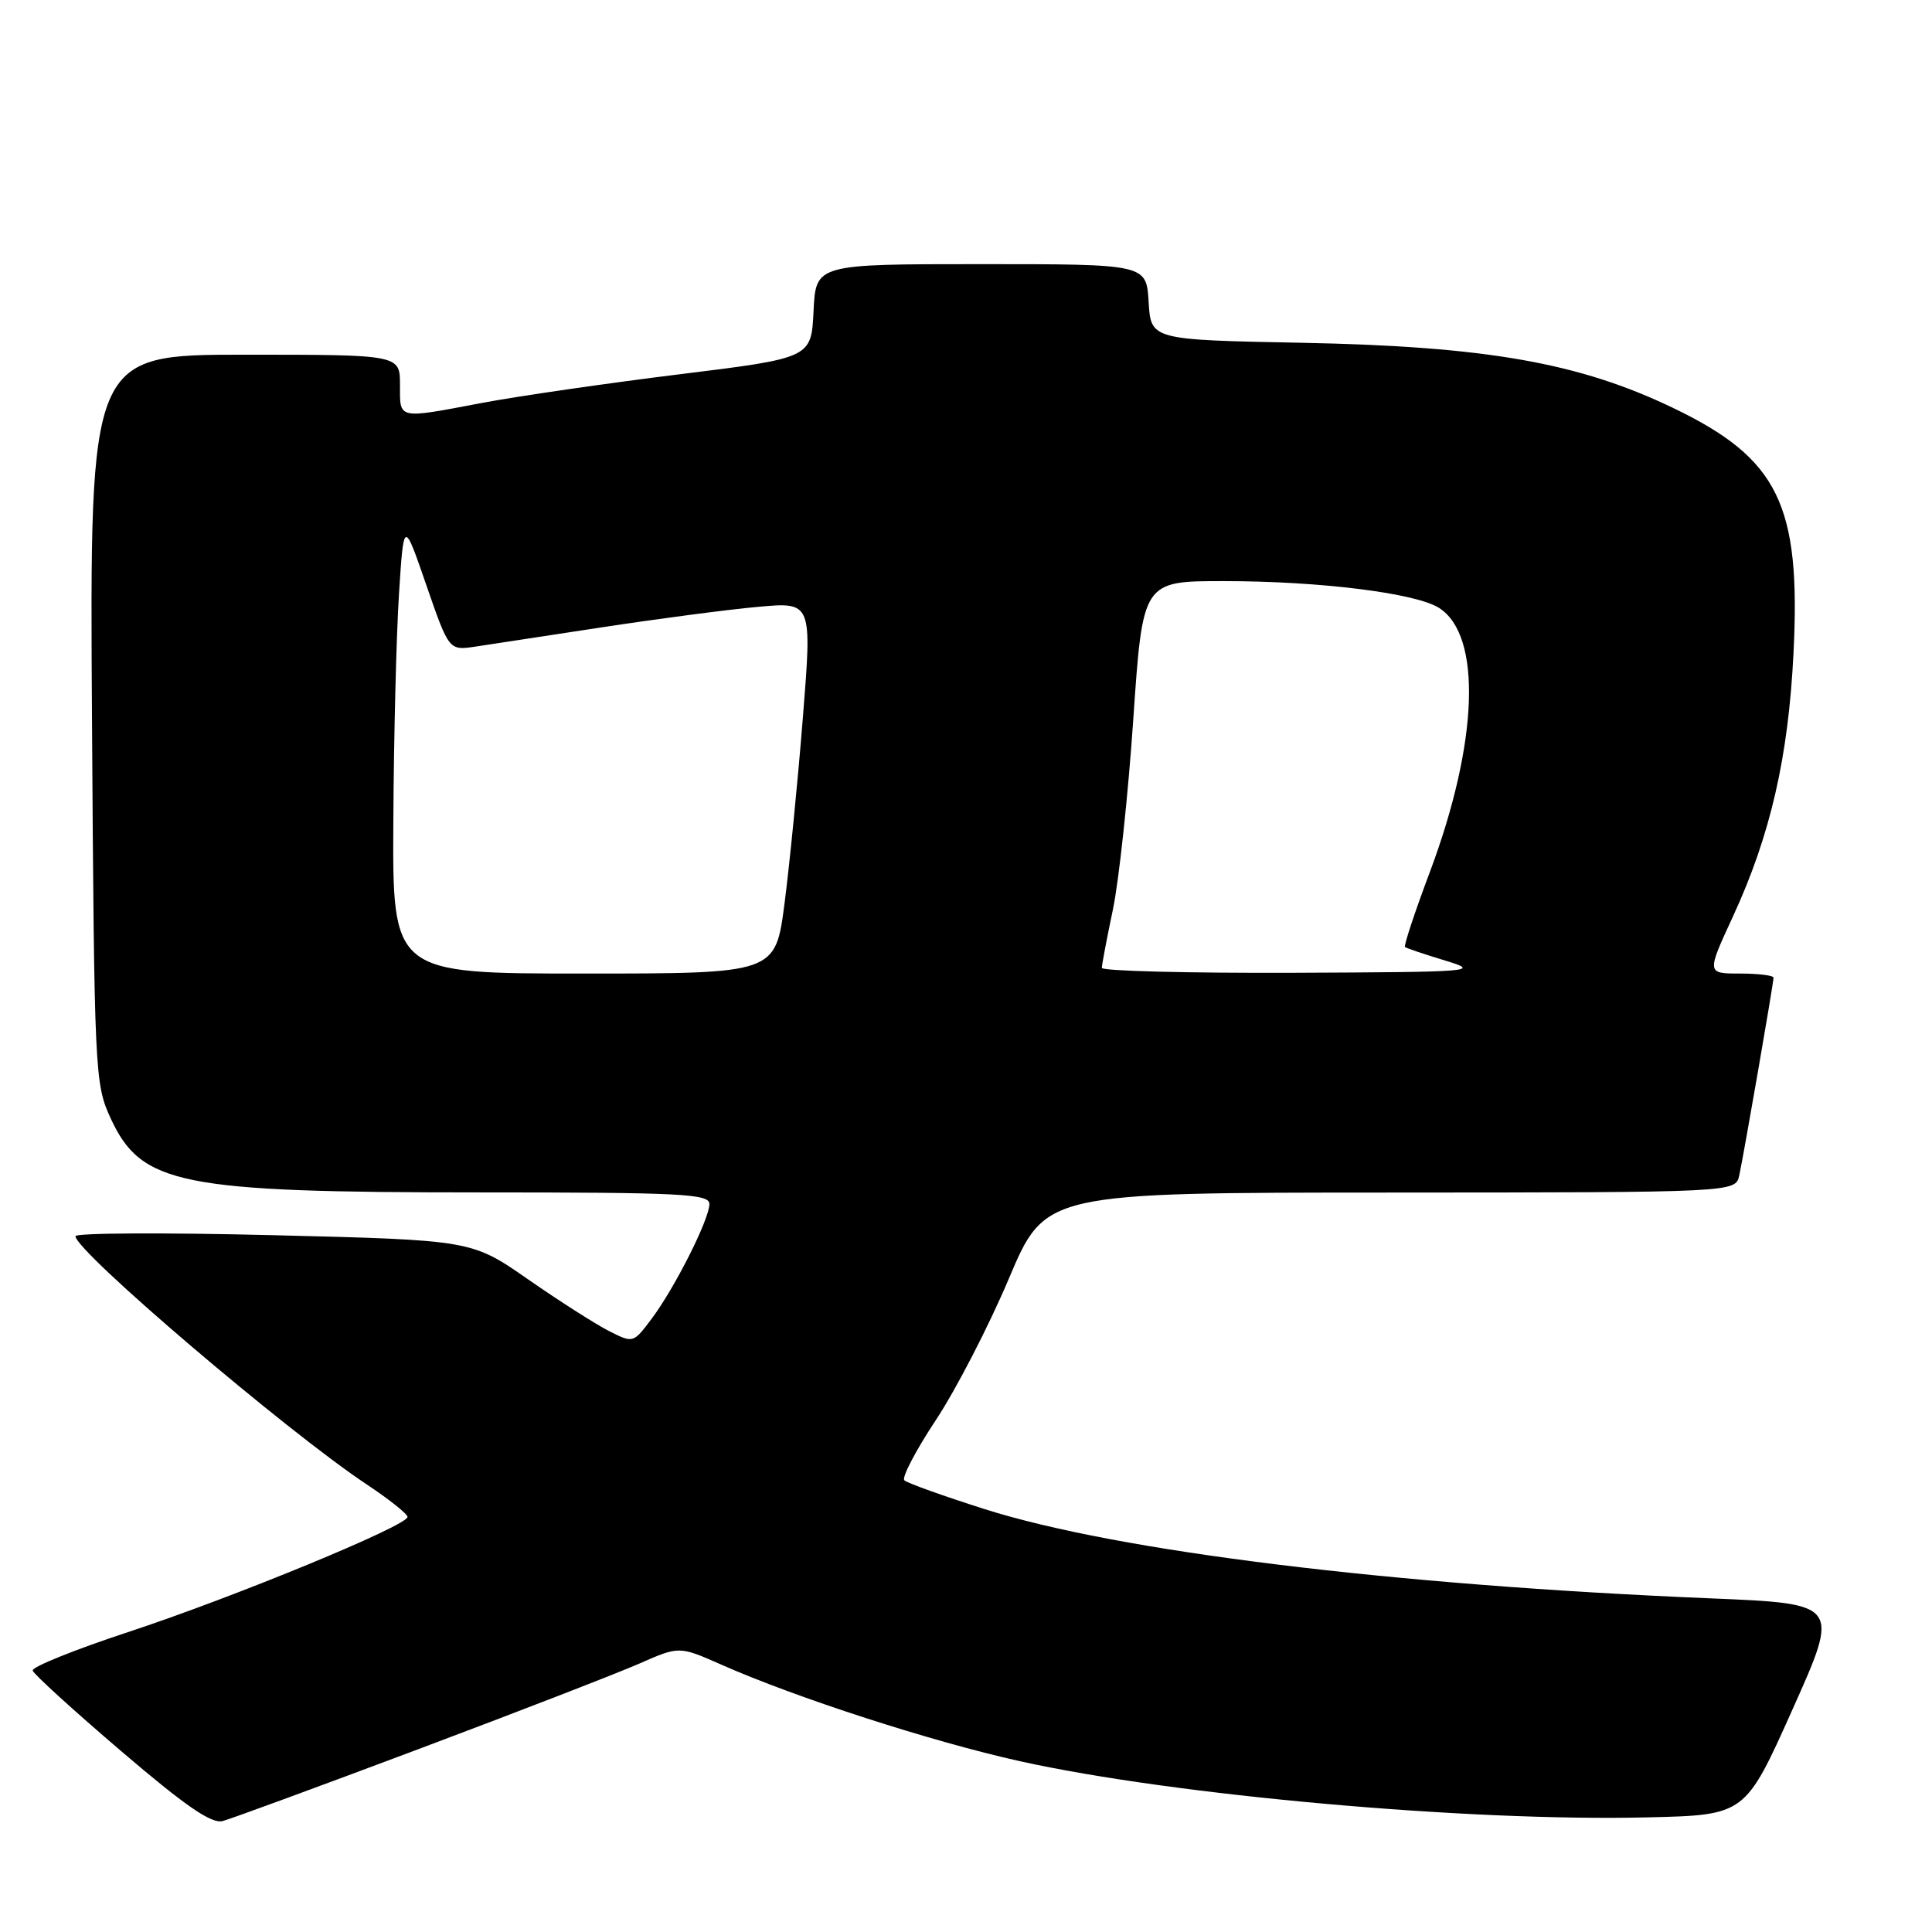 <?xml version="1.0" encoding="UTF-8" standalone="no"?>
<!DOCTYPE svg PUBLIC "-//W3C//DTD SVG 1.1//EN" "http://www.w3.org/Graphics/SVG/1.1/DTD/svg11.dtd" >
<svg xmlns="http://www.w3.org/2000/svg" xmlns:xlink="http://www.w3.org/1999/xlink" version="1.1" viewBox="0 0 256 256">
 <g >
 <path fill="currentColor"
d=" M 55.50 231.75 C 68.70 226.79 81.86 221.69 84.75 220.42 C 90.00 218.11 90.00 218.11 95.59 220.58 C 105.54 224.98 123.52 230.79 135.15 233.37 C 155.67 237.91 194.61 241.39 218.38 240.81 C 231.25 240.50 231.25 240.50 237.52 226.50 C 243.79 212.50 243.79 212.50 226.65 211.79 C 184.51 210.04 148.11 205.57 130.45 199.96 C 124.98 198.22 120.20 196.51 119.83 196.15 C 119.46 195.79 121.34 192.19 124.01 188.16 C 126.68 184.12 131.03 175.69 133.68 169.42 C 138.50 158.03 138.50 158.03 184.23 158.02 C 229.96 158.00 229.96 158.00 230.46 155.75 C 231.07 152.93 235.00 130.29 235.00 129.55 C 235.00 129.25 233.00 129.00 230.57 129.00 C 226.13 129.00 226.13 129.00 229.62 121.45 C 234.58 110.71 236.97 100.34 237.65 86.50 C 238.63 66.86 235.65 60.78 221.77 54.09 C 209.24 48.06 196.97 45.90 172.50 45.42 C 152.50 45.03 152.50 45.03 152.20 40.01 C 151.90 35.00 151.90 35.00 130.00 35.00 C 108.10 35.00 108.10 35.00 107.80 41.22 C 107.50 47.44 107.50 47.44 90.00 49.60 C 80.38 50.79 68.64 52.49 63.92 53.38 C 52.55 55.53 53.00 55.62 53.00 51.00 C 53.00 47.00 53.00 47.00 32.44 47.00 C 11.88 47.00 11.88 47.00 12.19 95.25 C 12.49 142.26 12.56 143.62 14.66 148.18 C 18.73 156.98 23.82 158.00 63.55 158.00 C 90.24 158.00 94.00 158.19 94.00 159.53 C 94.00 161.55 89.42 170.64 86.34 174.75 C 83.91 177.99 83.89 177.99 80.70 176.37 C 78.94 175.48 74.12 172.40 70.00 169.54 C 62.50 164.32 62.50 164.32 36.25 163.67 C 21.81 163.31 10.00 163.37 10.00 163.80 C 10.00 165.80 37.98 189.64 48.57 196.68 C 51.56 198.66 54.00 200.61 54.00 201.00 C 54.00 202.16 30.84 211.70 16.94 216.27 C 9.87 218.60 4.20 220.89 4.33 221.36 C 4.46 221.83 9.73 226.63 16.04 232.02 C 24.54 239.29 28.02 241.69 29.50 241.30 C 30.60 241.01 42.30 236.71 55.50 231.75 Z  M 52.12 108.75 C 52.18 97.61 52.52 84.08 52.87 78.68 C 53.50 68.86 53.50 68.86 56.49 77.53 C 59.49 86.20 59.49 86.20 62.99 85.68 C 64.92 85.39 72.53 84.23 79.90 83.10 C 87.27 81.98 96.52 80.76 100.45 80.41 C 107.61 79.76 107.61 79.76 106.38 95.13 C 105.71 103.58 104.61 114.66 103.95 119.75 C 102.74 129.00 102.74 129.00 77.37 129.00 C 52.00 129.00 52.00 129.00 52.12 108.75 Z  M 146.00 128.25 C 146.00 127.84 146.66 124.35 147.47 120.50 C 148.27 116.65 149.49 105.29 150.17 95.25 C 151.42 77.00 151.42 77.00 162.14 77.00 C 174.90 77.00 187.65 78.59 190.71 80.57 C 196.39 84.23 195.89 98.38 189.48 115.50 C 187.48 120.82 185.99 125.32 186.17 125.48 C 186.35 125.64 188.75 126.45 191.50 127.28 C 196.28 128.73 195.39 128.80 171.25 128.90 C 157.36 128.95 146.00 128.66 146.00 128.25 Z "/>
</g>
</svg>